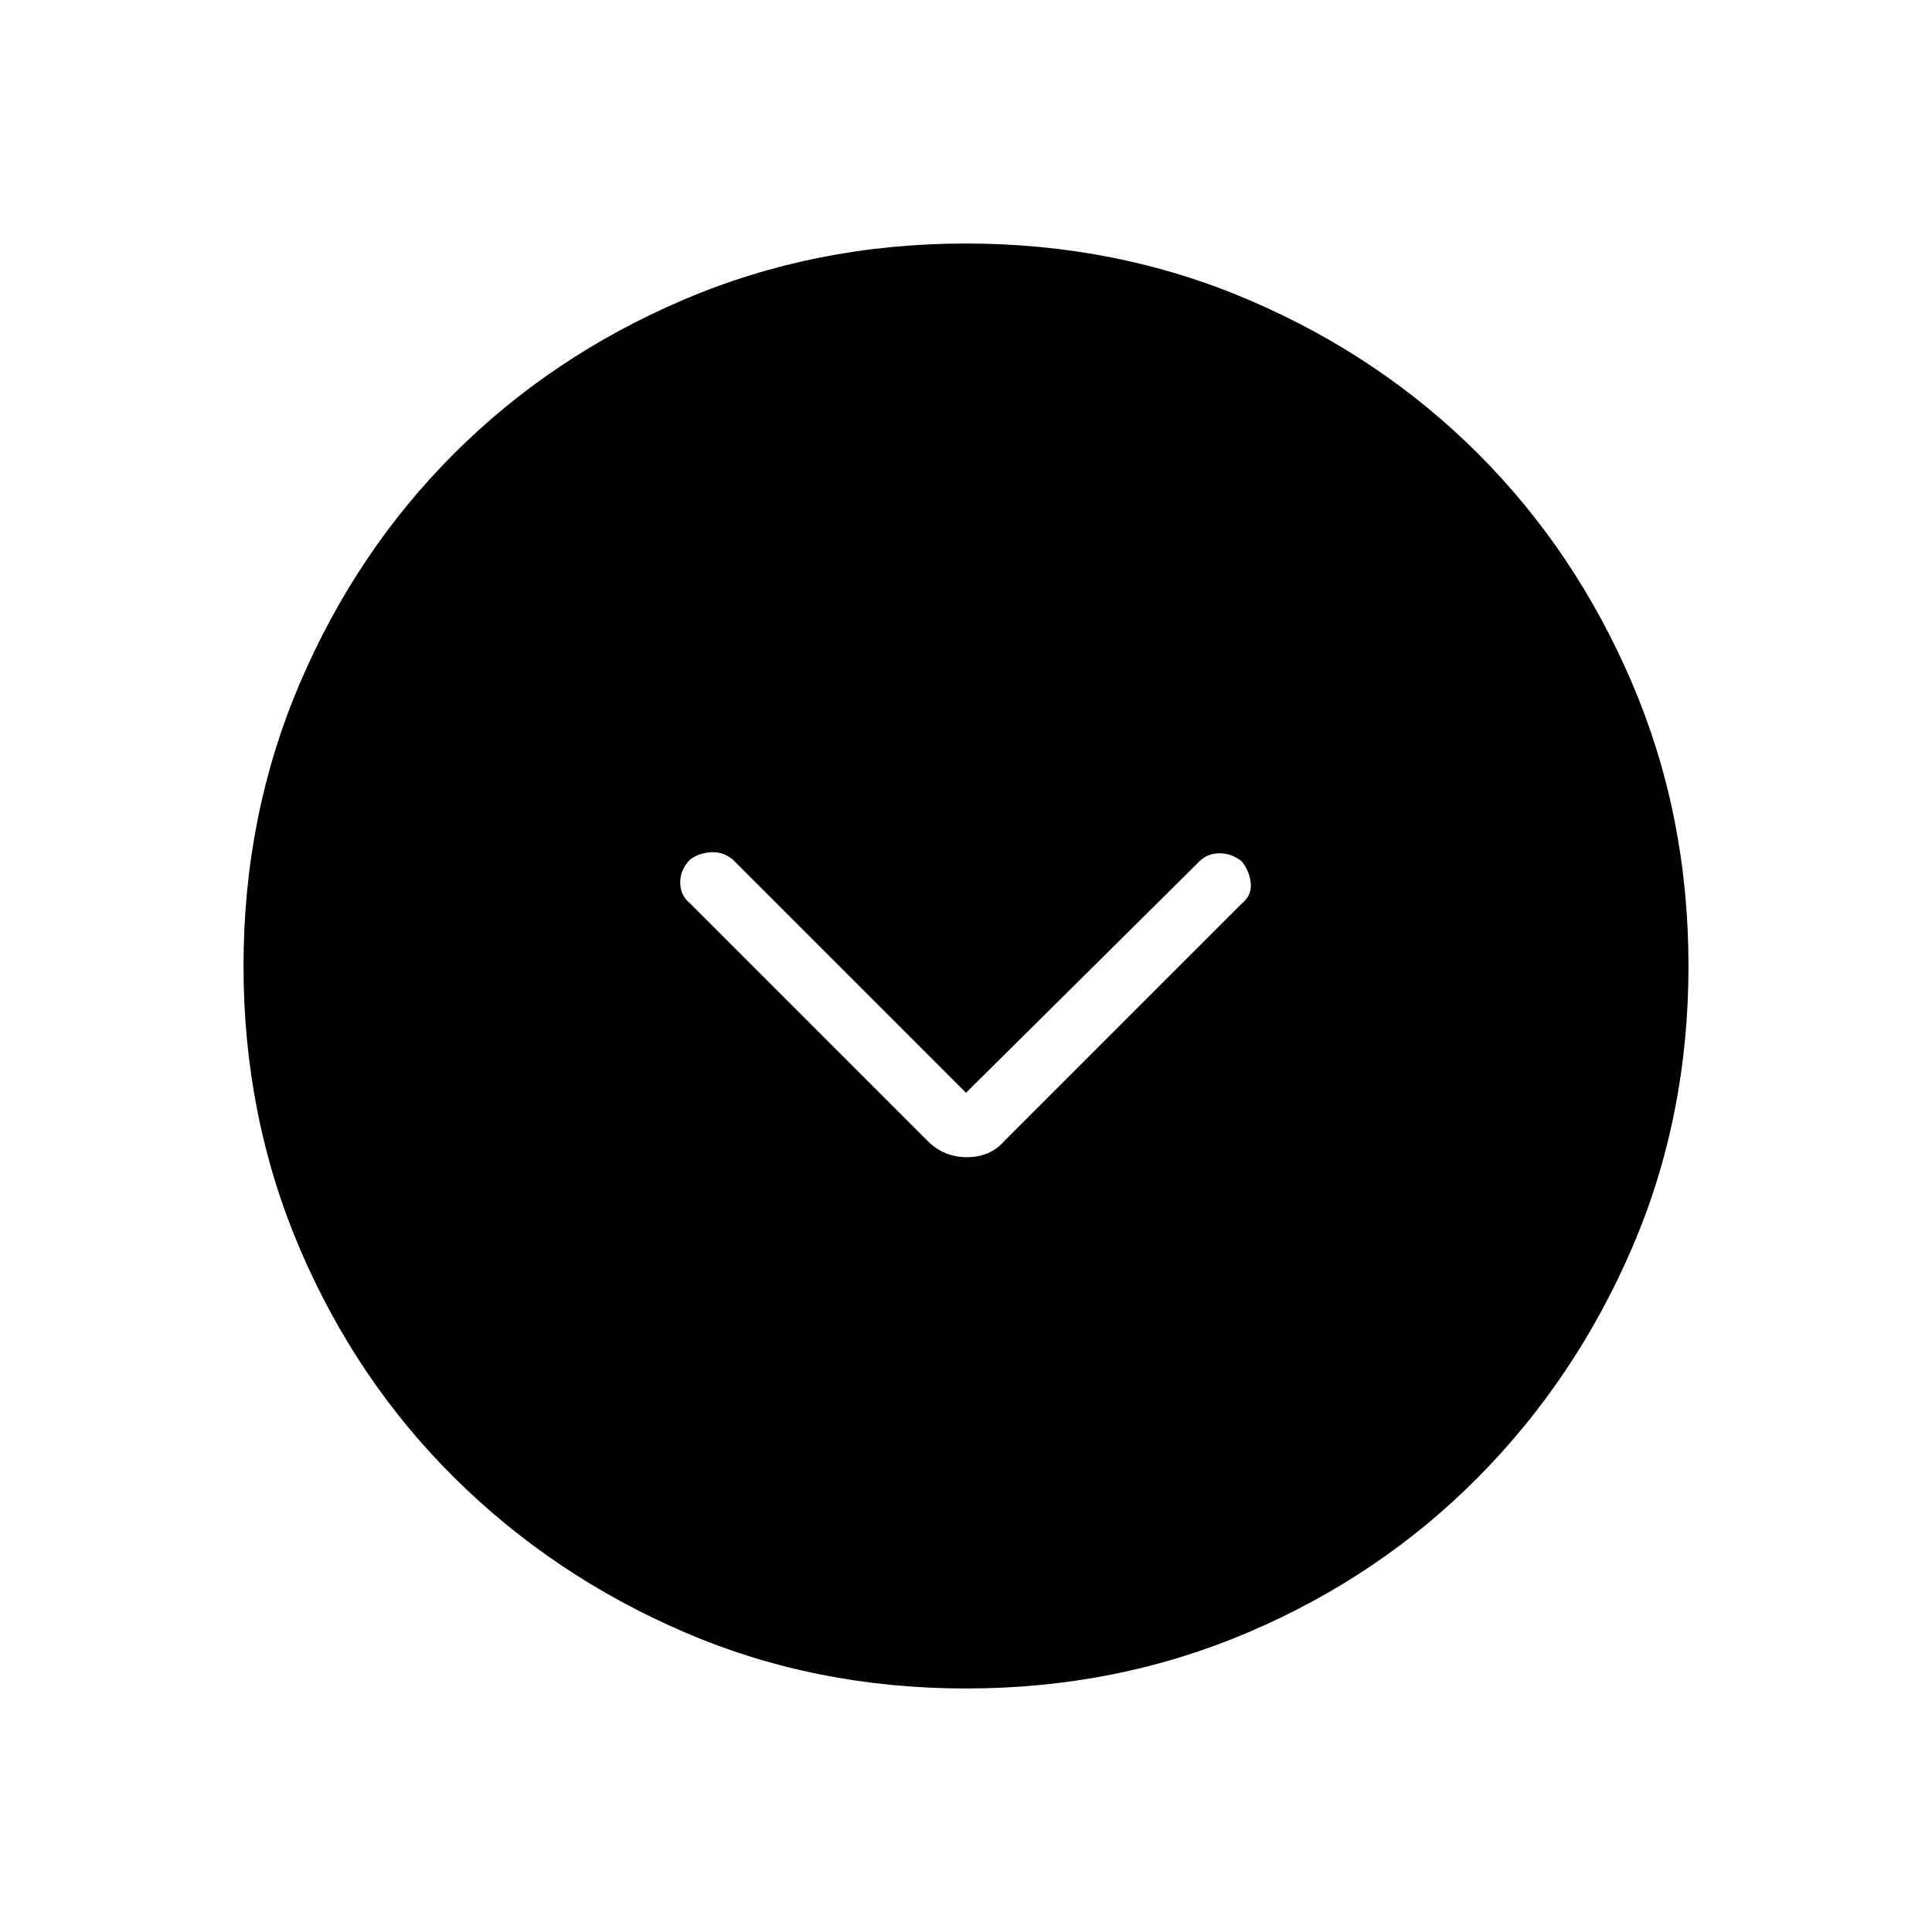 <svg xmlns="http://www.w3.org/2000/svg" height="48" width="48"><path d="M23.05 28.35Q23.45 28.75 24.025 28.75Q24.6 28.75 24.95 28.35L30.85 22.45Q31.1 22.25 31.075 21.95Q31.05 21.65 30.85 21.4Q30.6 21.2 30.3 21.2Q30 21.2 29.8 21.4L24 27.15L18.2 21.35Q17.95 21.15 17.65 21.175Q17.35 21.2 17.15 21.35Q16.9 21.6 16.9 21.925Q16.9 22.25 17.15 22.45ZM24 41.95Q20.25 41.95 17 40.55Q13.75 39.15 11.3 36.725Q8.85 34.3 7.45 31.025Q6.05 27.75 6.05 24Q6.05 20.25 7.45 16.975Q8.85 13.7 11.275 11.275Q13.7 8.85 16.975 7.45Q20.25 6.05 24 6.05Q27.75 6.05 31.025 7.45Q34.3 8.85 36.725 11.275Q39.15 13.7 40.55 16.975Q41.95 20.25 41.95 24Q41.95 27.75 40.55 31Q39.15 34.25 36.725 36.7Q34.3 39.15 31.025 40.55Q27.75 41.95 24 41.95Z"/></svg>